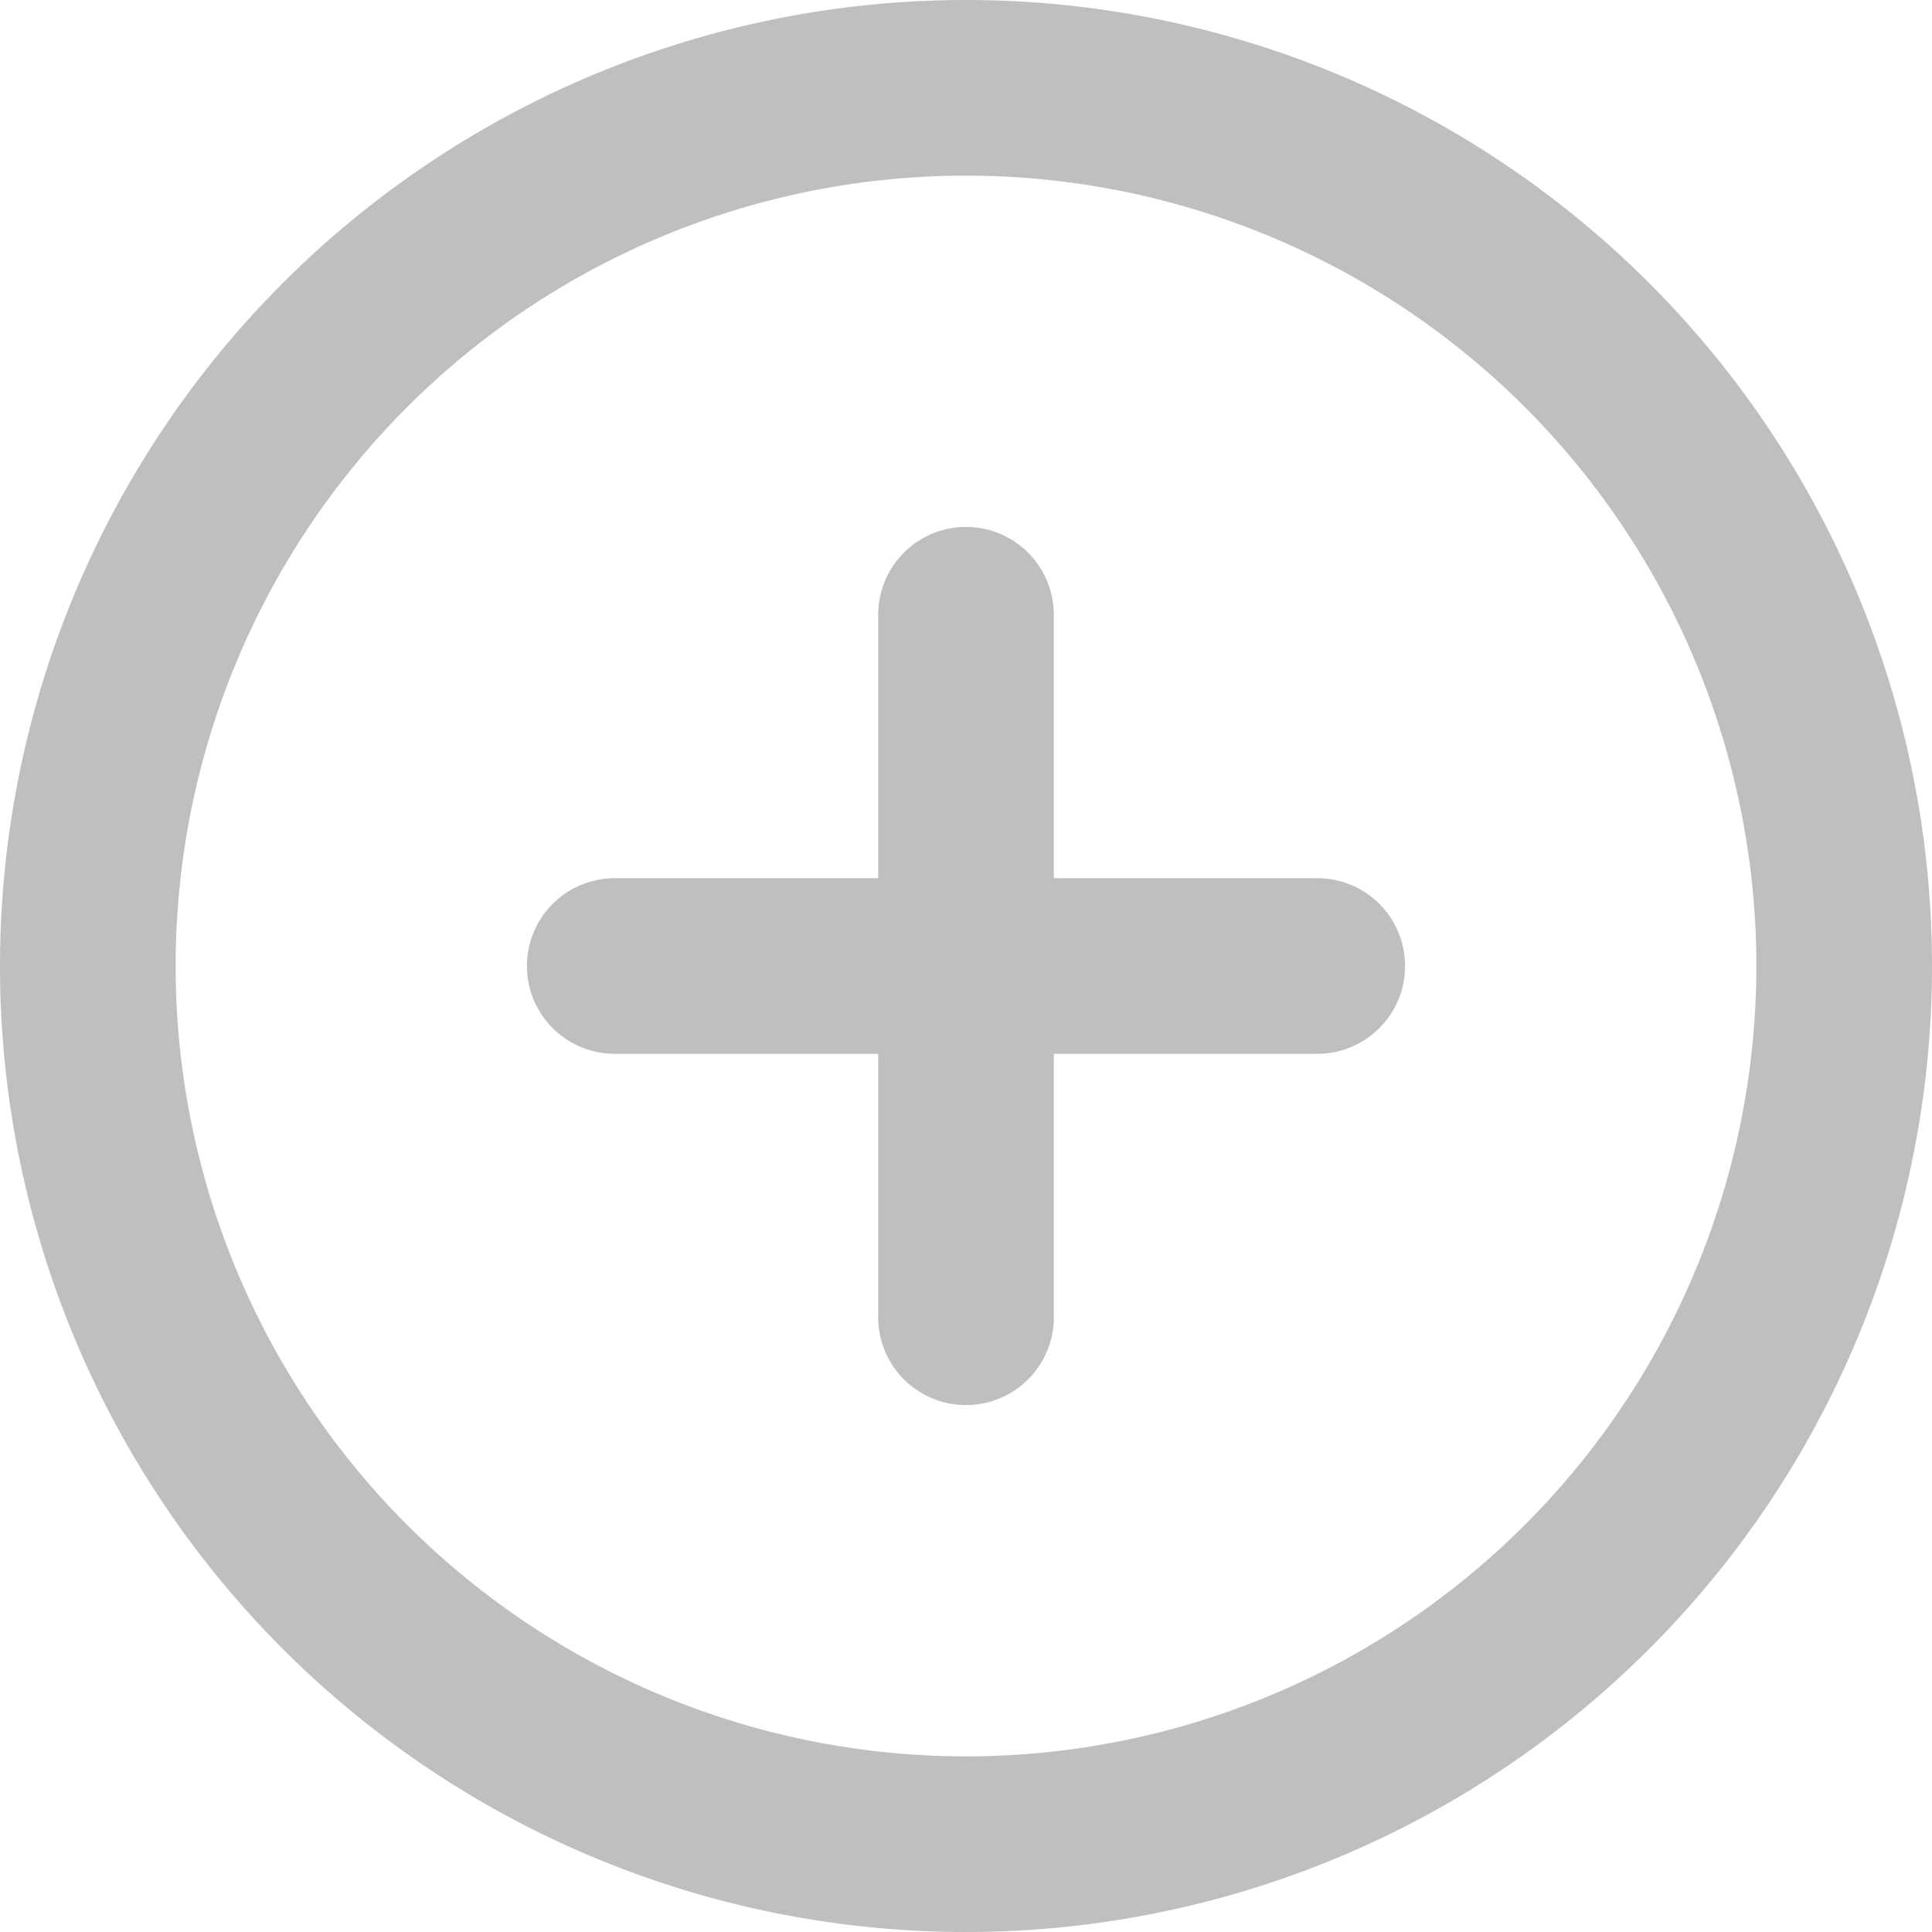 <svg xmlns="http://www.w3.org/2000/svg" width="33" height="33" viewBox="0 0 33 33">
  <g id="PLUS_button" data-name="PLUS button" transform="translate(34.5 34.5) rotate(180)">
    <path id="Caminho_1563" data-name="Caminho 1563" d="M33,18A15,15,0,1,1,18,3,15,15,0,0,1,33,18Z" fill="none" stroke="#bfbfbf" stroke-linecap="round" stroke-linejoin="round" stroke-width="3"/>
    <path id="Caminho_1564" data-name="Caminho 1564" d="M18,12V24" fill="none" stroke="#bfbfbf" stroke-linecap="round" stroke-linejoin="round" stroke-width="3"/>
    <path id="Caminho_1565" data-name="Caminho 1565" d="M12,18H24" fill="none" stroke="#bfbfbf" stroke-linecap="round" stroke-linejoin="round" stroke-width="3"/>
  </g>
</svg>
